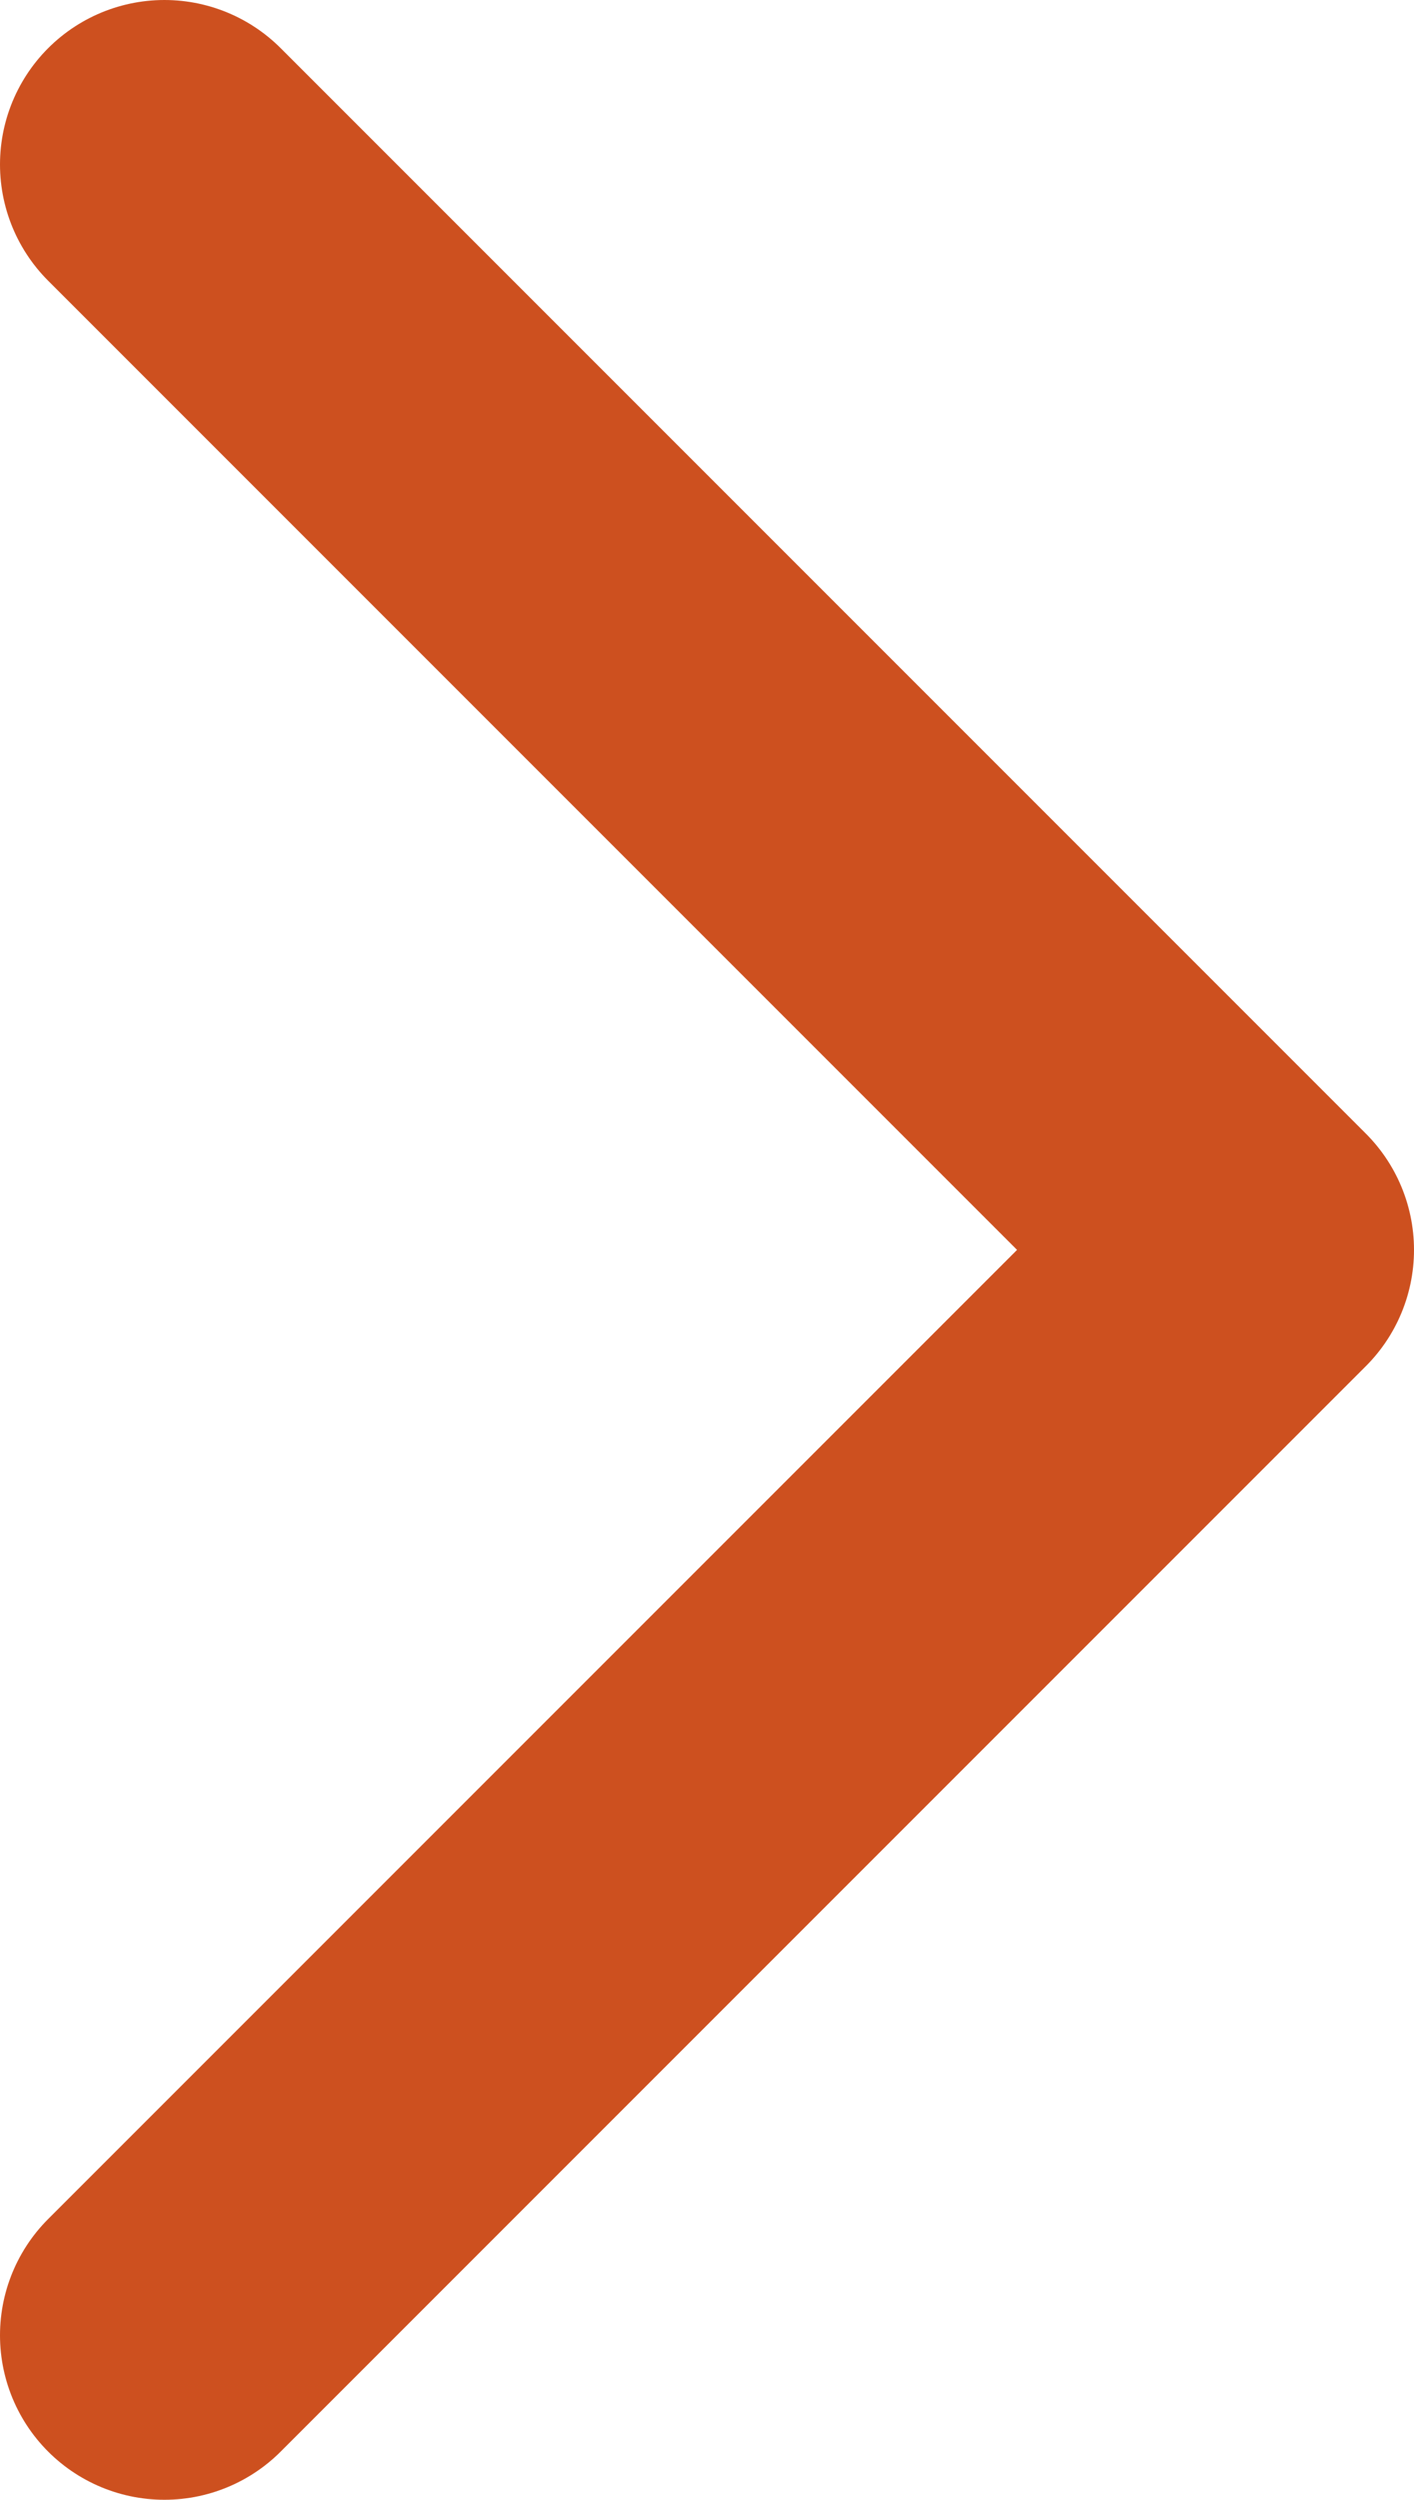 <svg version="1.1" class="svg-slick-arrow" xmlns="http://www.w3.org/2000/svg" xmlns:xlink="http://www.w3.org/1999/xlink" x="0px" y="0px"
	 viewBox="0 0 4.3 7.6" style="enable-background:new 0 0 4.3 7.6;" xml:space="preserve">
<style type="text/css">
	.path-arrow-slick{fill:none;stroke:#cd501f;stroke-linecap:round;stroke-linejoin:round;stroke-miterlimit:10;}
</style>
<g>
	<polyline class="path-arrow-slick" points="0.5,7.1 3.8,3.8 0.5,0.5 "/>
</g>
</svg>
